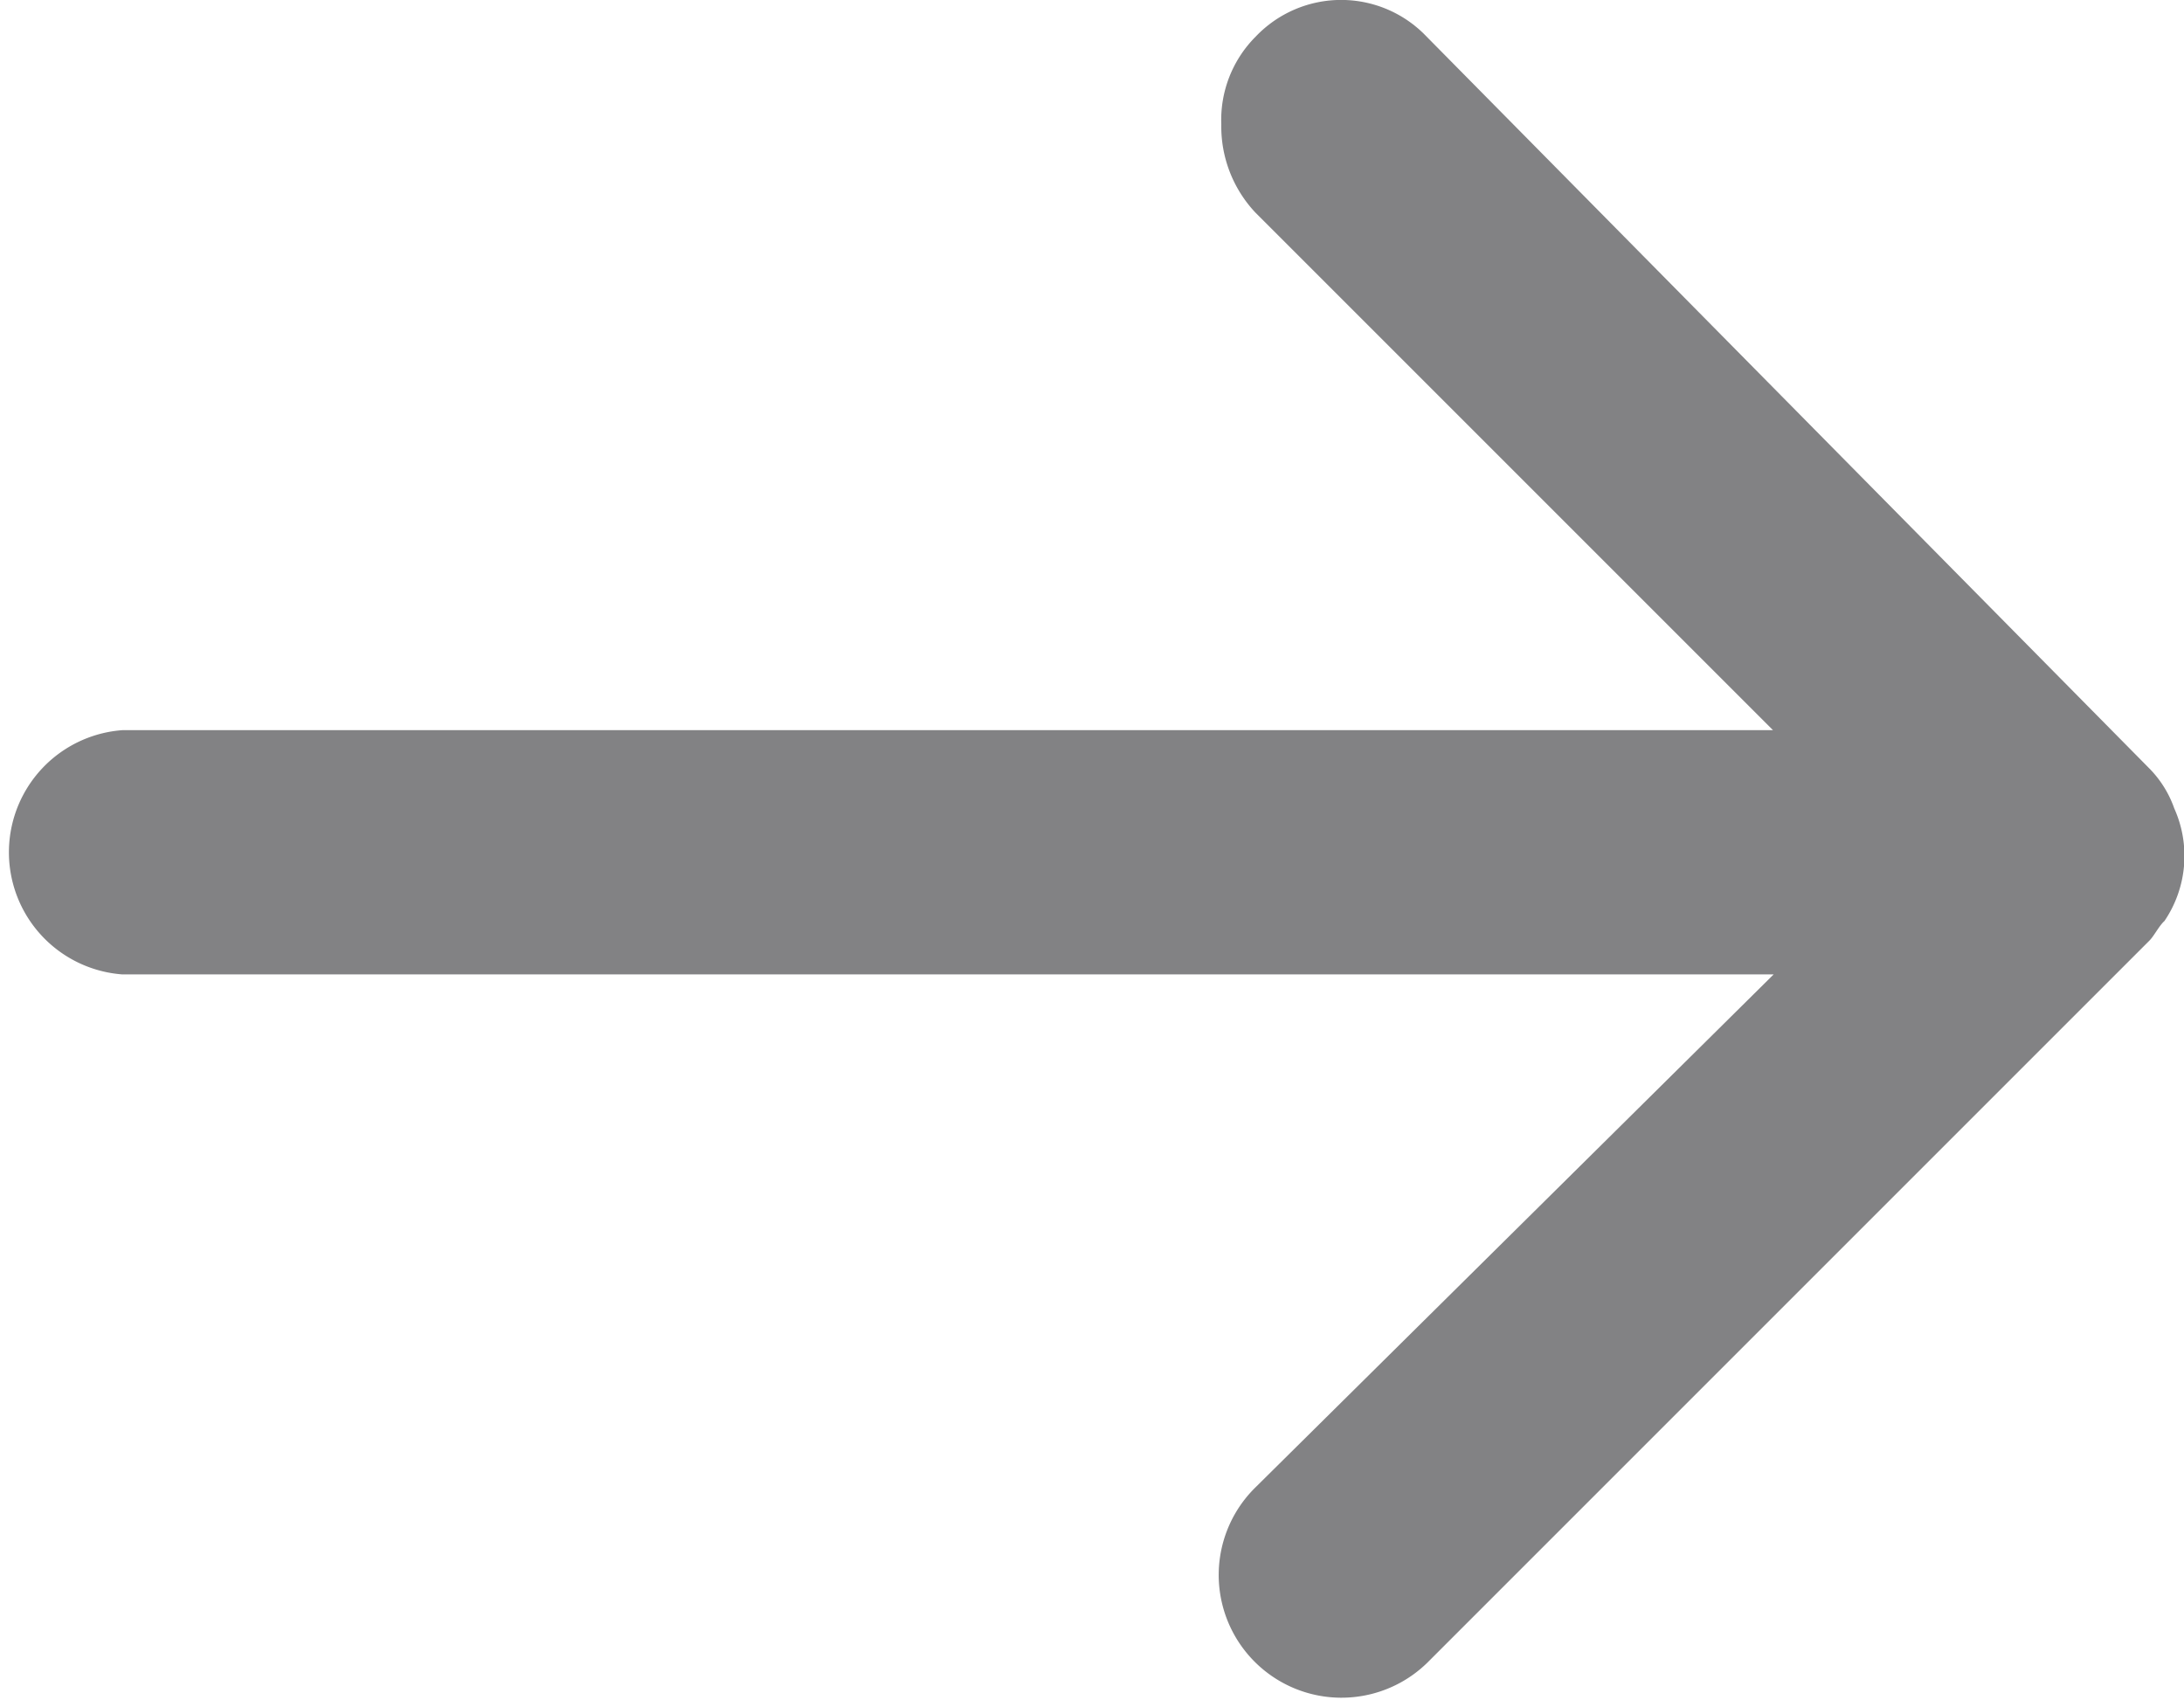 <svg xmlns="http://www.w3.org/2000/svg" viewBox="0 0 33.53 26.1"><path d="M18.75 1.91a1.93 1.93 0 0 0 .52 1.35l7.95 7.95H1.88a1.88 1.88 0 0 0 0 3.75h25.35l-7.95 7.87a1.88 1.88 0 0 0 2.63 2.7L33 14.44c.07-.07.15-.23.23-.3a1.78 1.78 0 0 0 .15-1.73 1.65 1.65 0 0 0-.37-.6L21.9.56a1.81 1.81 0 0 0-2.62 0 1.81 1.81 0 0 0-.53 1.35z" fill="#828284"/></svg>